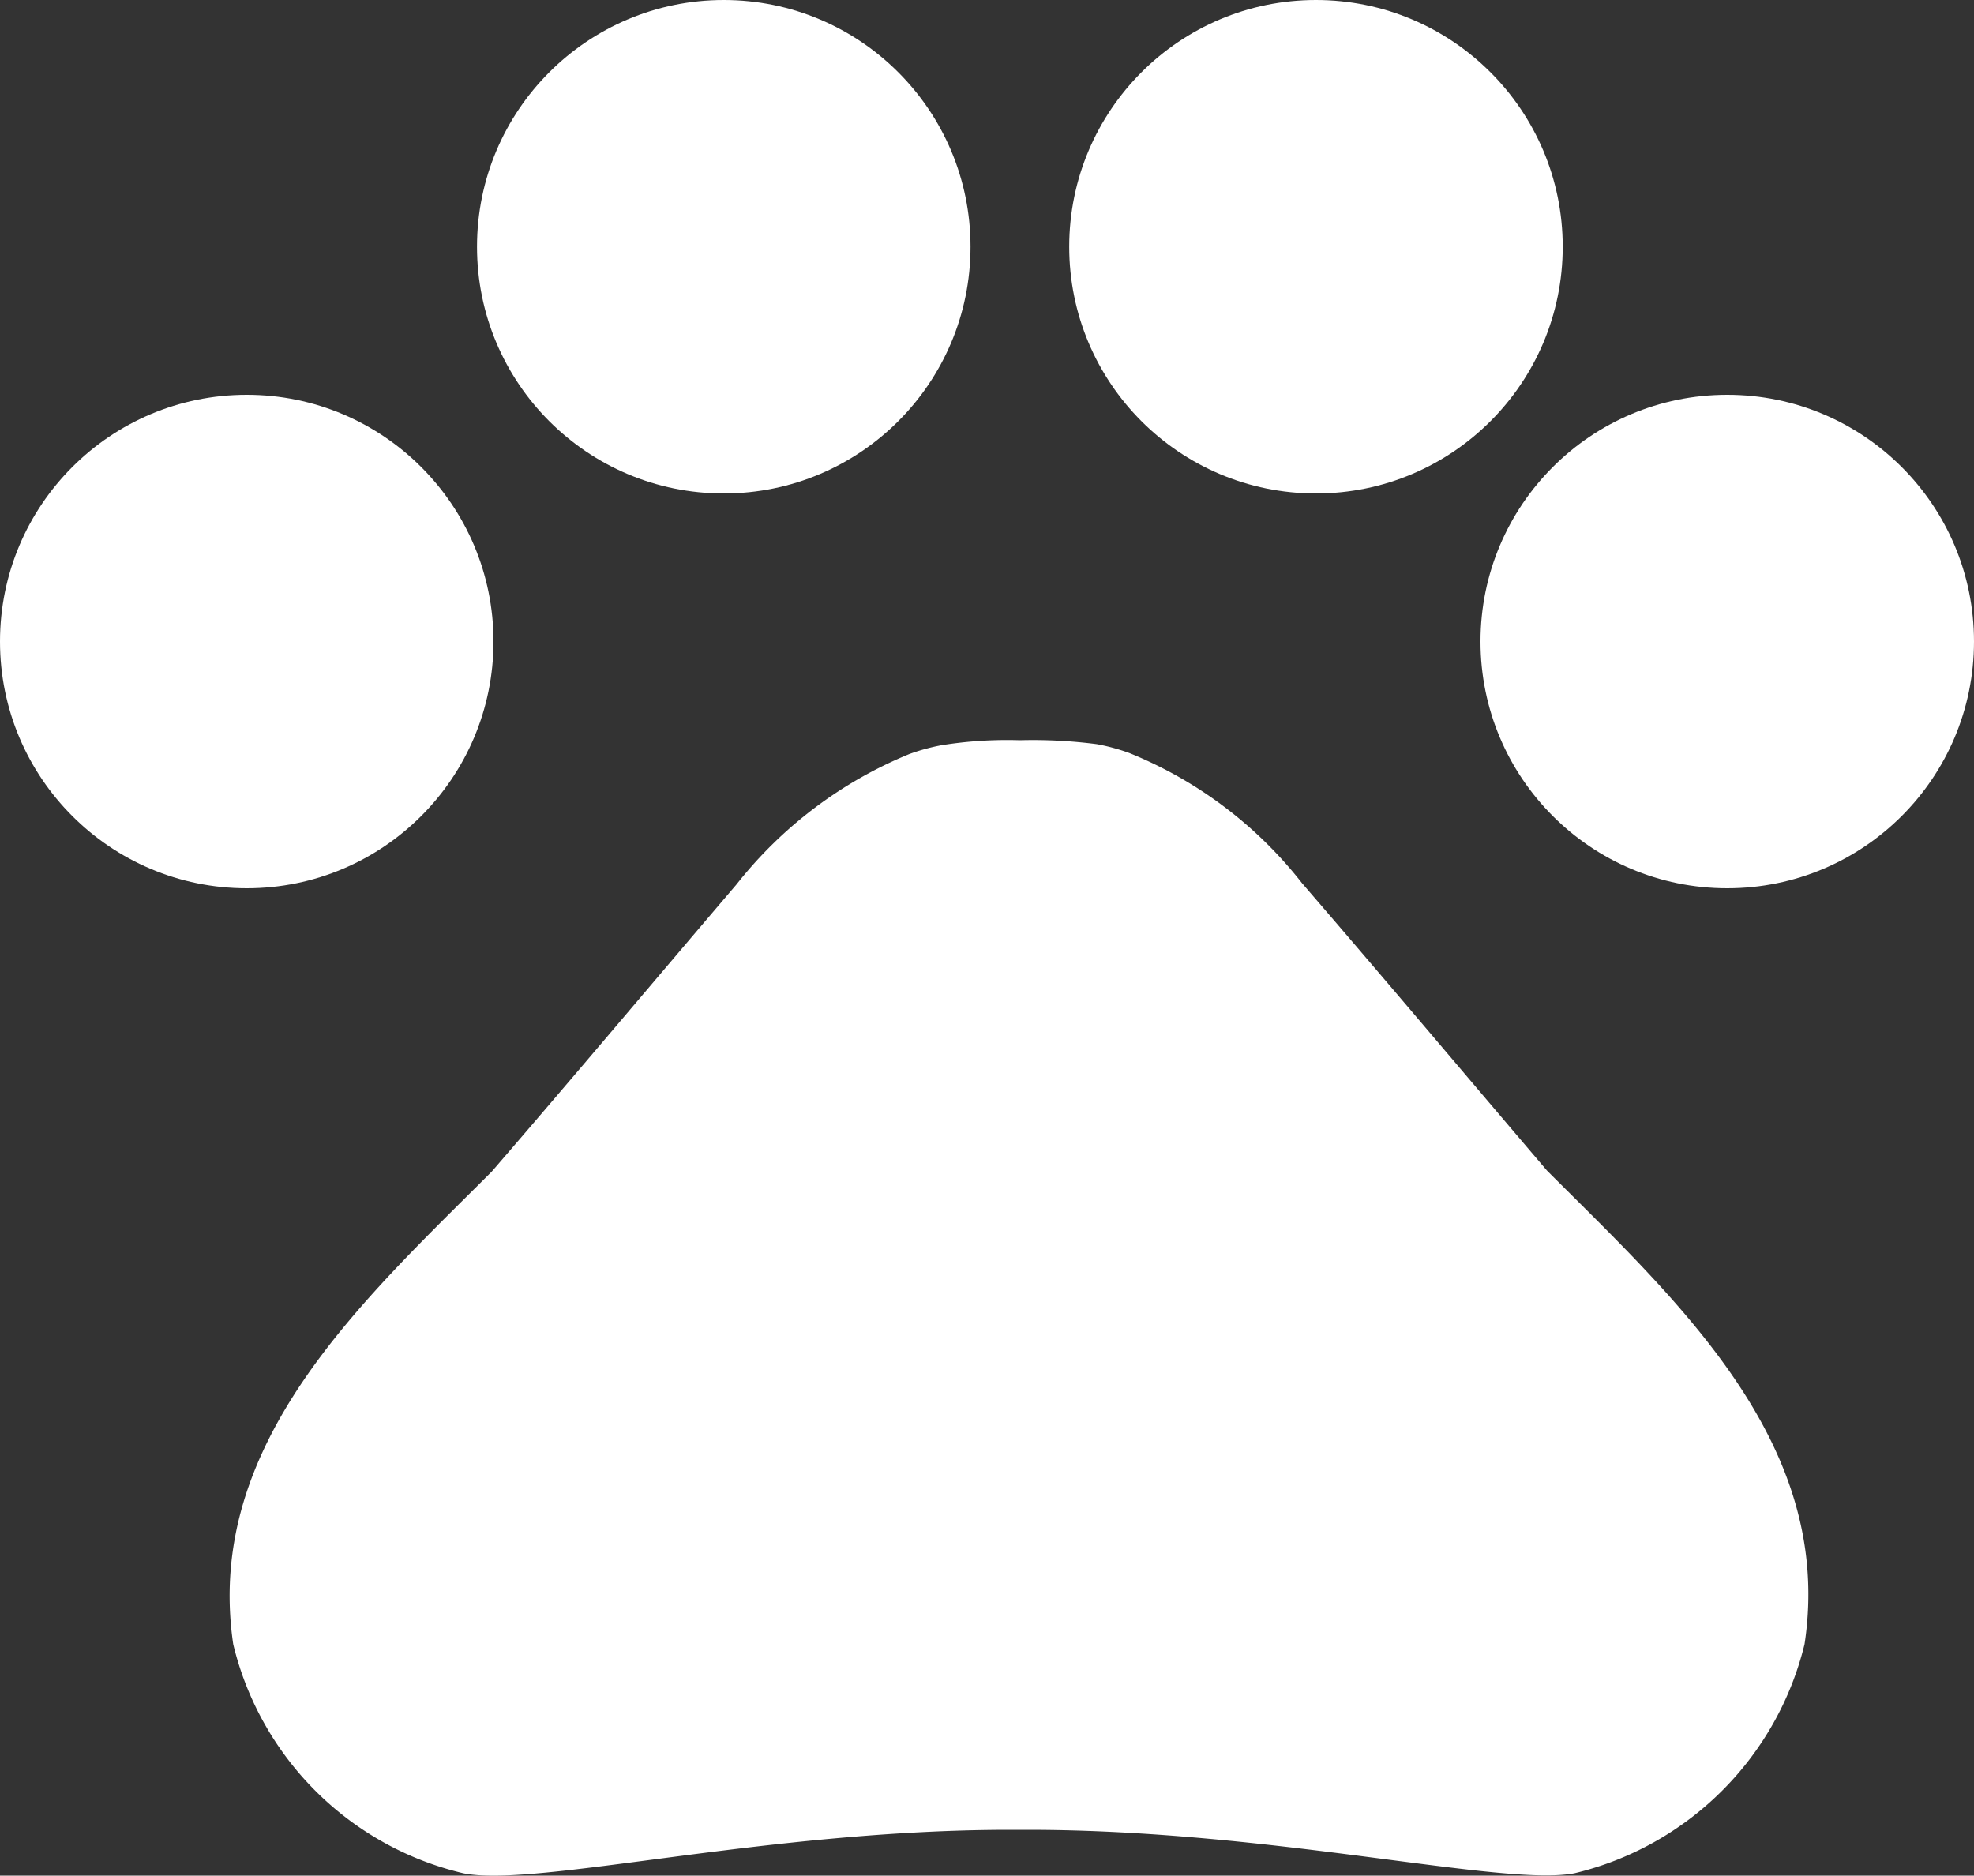 <svg id="Group_668" data-name="Group 668" xmlns="http://www.w3.org/2000/svg" width="20" height="19.004" viewBox="0 0 20 19.004">
  <rect x="0" y="0" width="20" height="19.004" fill="#333333" stroke="none"/>
  <circle id="Ellipse_4" data-name="Ellipse 4" cx="2.5" cy="2.5" r="2.5" transform="translate(0 4)" fill="#fff"/>
  <circle id="Ellipse_5" data-name="Ellipse 5" cx="2.5" cy="2.5" r="2.5" transform="translate(4.833)" fill="#fff"/>
  <circle id="Ellipse_6" data-name="Ellipse 6" cx="2.5" cy="2.5" r="2.5" transform="translate(10.833)" fill="#fff"/>
  <circle id="Ellipse_7" data-name="Ellipse 7" cx="2.5" cy="2.5" r="2.5" transform="translate(15 4)" fill="#fff"/>
  <path id="Path_4" data-name="Path 4" d="M17.34,14.86c-.87-1.02-1.6-1.89-2.48-2.91a4.243,4.243,0,0,0-1.75-1.32,2.025,2.025,0,0,0-.33-.09A5.033,5.033,0,0,0,12,10.5a4.2,4.2,0,0,0-.79.05,2.025,2.025,0,0,0-.33.09,4.308,4.308,0,0,0-1.75,1.32c-.87,1.02-1.6,1.89-2.48,2.91-1.31,1.31-2.92,2.76-2.62,4.79a3.14,3.14,0,0,0,2.33,2.32c.73.15,3.06-.44,5.54-.44h.18c2.48,0,4.81.58,5.54.44a3.155,3.155,0,0,0,2.33-2.32c.31-2.04-1.3-3.49-2.61-4.8Z" transform="translate(-1.667 -3)" fill="#fff"/>
</svg>
